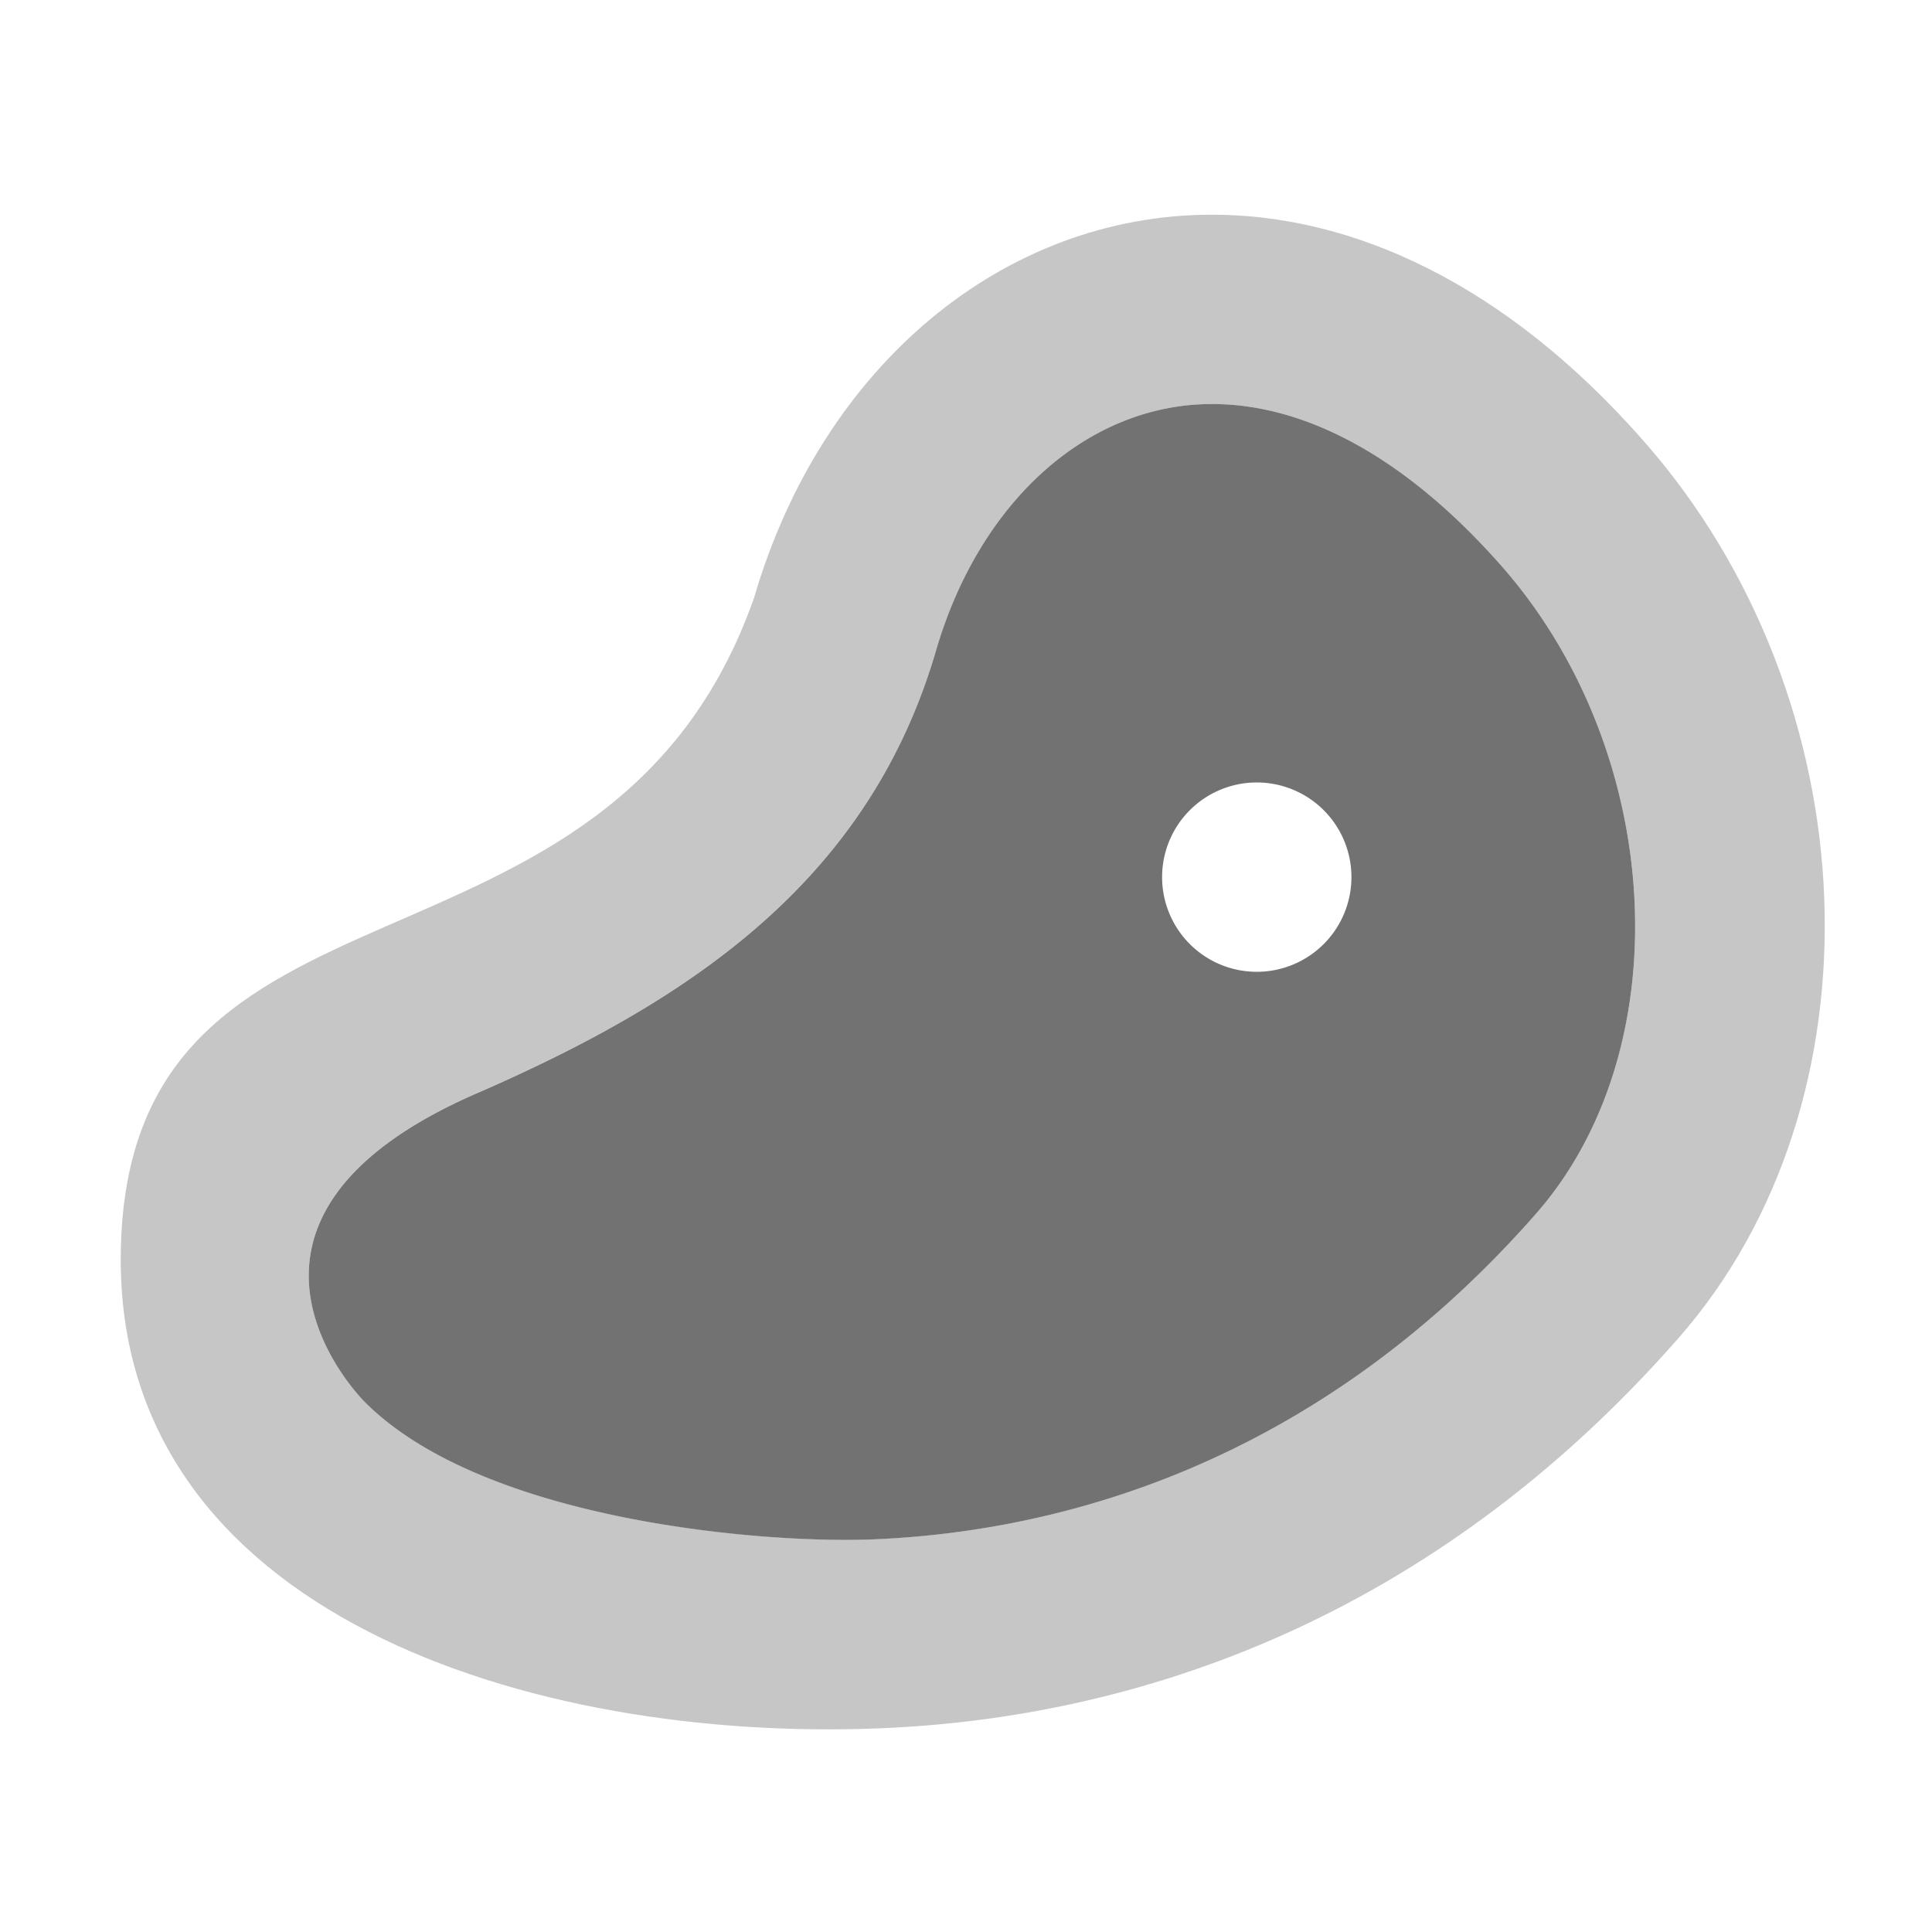 ﻿<?xml version='1.0' encoding='UTF-8'?>
<svg viewBox="-2 -3.556 32 32" xmlns="http://www.w3.org/2000/svg">
  <g transform="matrix(0.049, 0, 0, 0.049, 0, 0)">
    <defs>
      <style>.fa-secondary{opacity:.4}</style>
    </defs>
    <path d="M514.93, 76.66C467.93, 23.11 416.29, 0 368.86, 0C298.28, 0 237, 51.17 214.11, 129.39C165, 269.33 1.39, 212.34 0, 351.66C-1.19, 473.28 139.26, 516.28 256, 511.66C343.78, 508.26 443.32, 474.57 526.49, 379.81C596.78, 299.77 591.6, 164 514.93, 76.66zM478.4, 337.66C402.25, 424.41 314.08, 445.42 253.58, 447.76C215.93, 449.14 122.06, 441.24 82.35, 401.14C79.86, 398.63 22.91, 339.38 120.35, 296.96C191.99, 265.77 252.65, 225.72 275.58, 147.35C290.35, 96.71 327, 64 368.86, 64C401.44, 64 435.31, 83 466.86, 118.89C522, 181.73 527.31, 281.89 478.4, 337.67z" fill="#727272" opacity="0.4" fill-opacity="1" class="Black" />
    <path d="M466.86, 118.89C435.31, 83 401.44, 64 368.86, 64C327, 64 290.35, 96.71 275.57, 147.37C252.64, 225.74 192, 265.79 120.34, 297C22.91, 339.42 79.86, 398.67 82.34, 401.18C122.05, 441.28 215.92, 449.18 253.57, 447.8C314.07, 445.46 402.24, 424.45 478.39, 337.7C527.3, 281.93 522, 181.73 466.86, 118.89zM384, 255.92A32 32 0 1 1 416, 223.92A32 32 0 0 1 384, 255.92z" fill="#727272" fill-opacity="1" class="Black" />
  </g>
</svg>